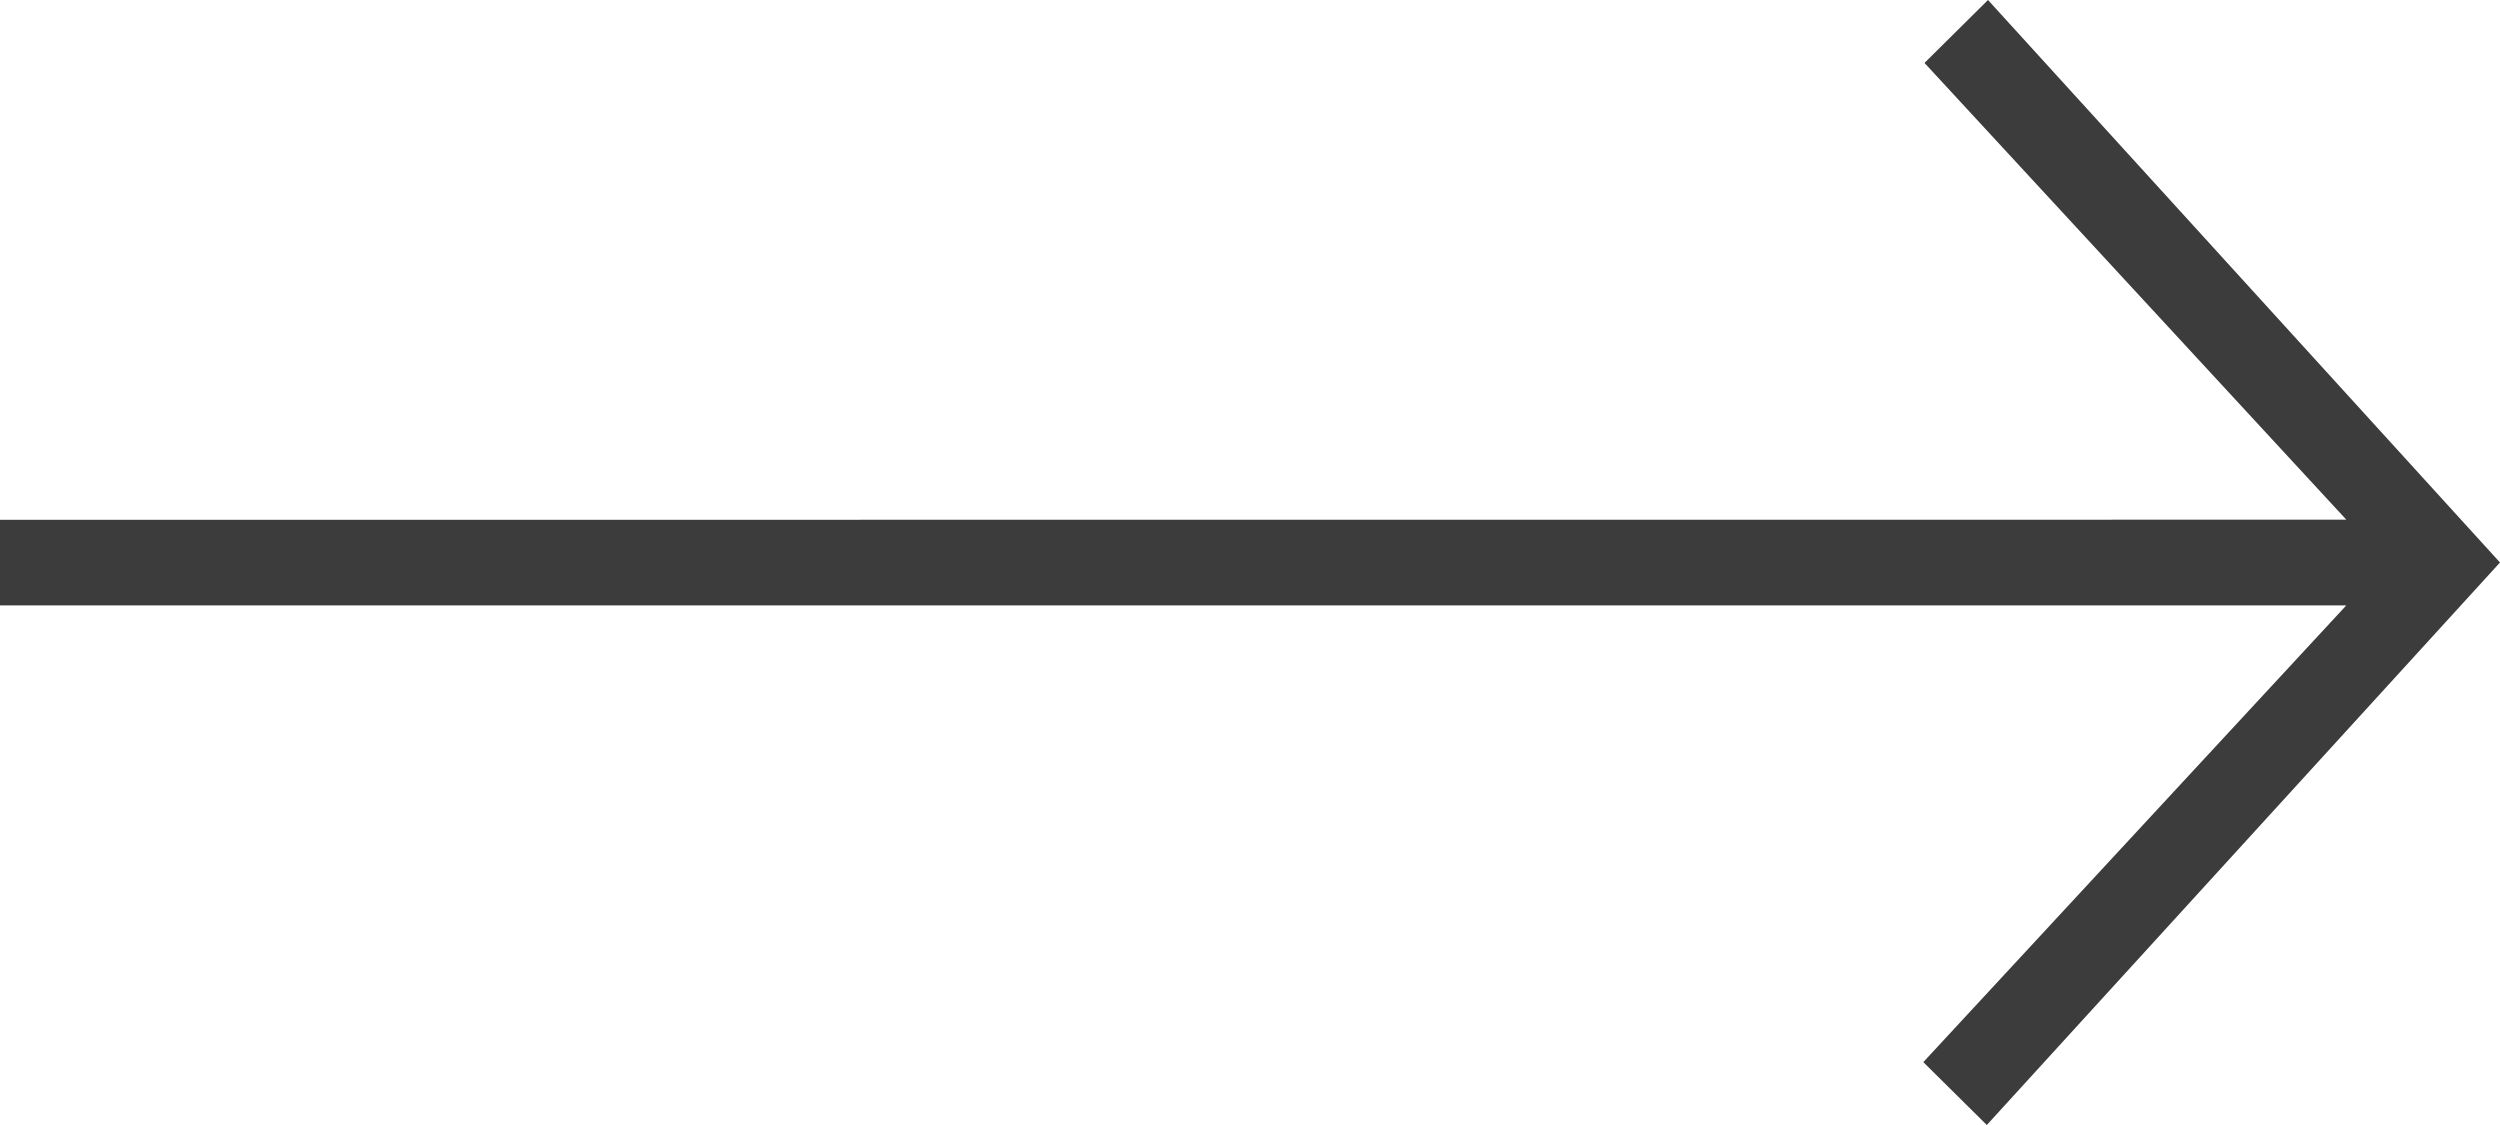 <?xml version="1.0" encoding="utf-8"?>
<!-- Generator: Adobe Illustrator 16.0.0, SVG Export Plug-In . SVG Version: 6.00 Build 0)  -->
<!DOCTYPE svg PUBLIC "-//W3C//DTD SVG 1.1//EN" "http://www.w3.org/Graphics/SVG/1.1/DTD/svg11.dtd">
<svg version="1.1" id="ico-orm.font.fw-26-arrow-right-full"
	 xmlns="http://www.w3.org/2000/svg" xmlns:xlink="http://www.w3.org/1999/xlink" x="0px" y="0px" width="40px" height="18px"
	 viewBox="0 11 40 18" enable-background="new 0 11 40 18" xml:space="preserve">
<g id="Layer_x25_20126_2_">
	<path fill="#3C3C3C" d="M0,19.317v1.369h37.541l-6.768,7.308L31.789,29L40,20l-8.192-9l-1.016,1.007l6.749,7.308L0,19.317z"/>
</g>
</svg>
